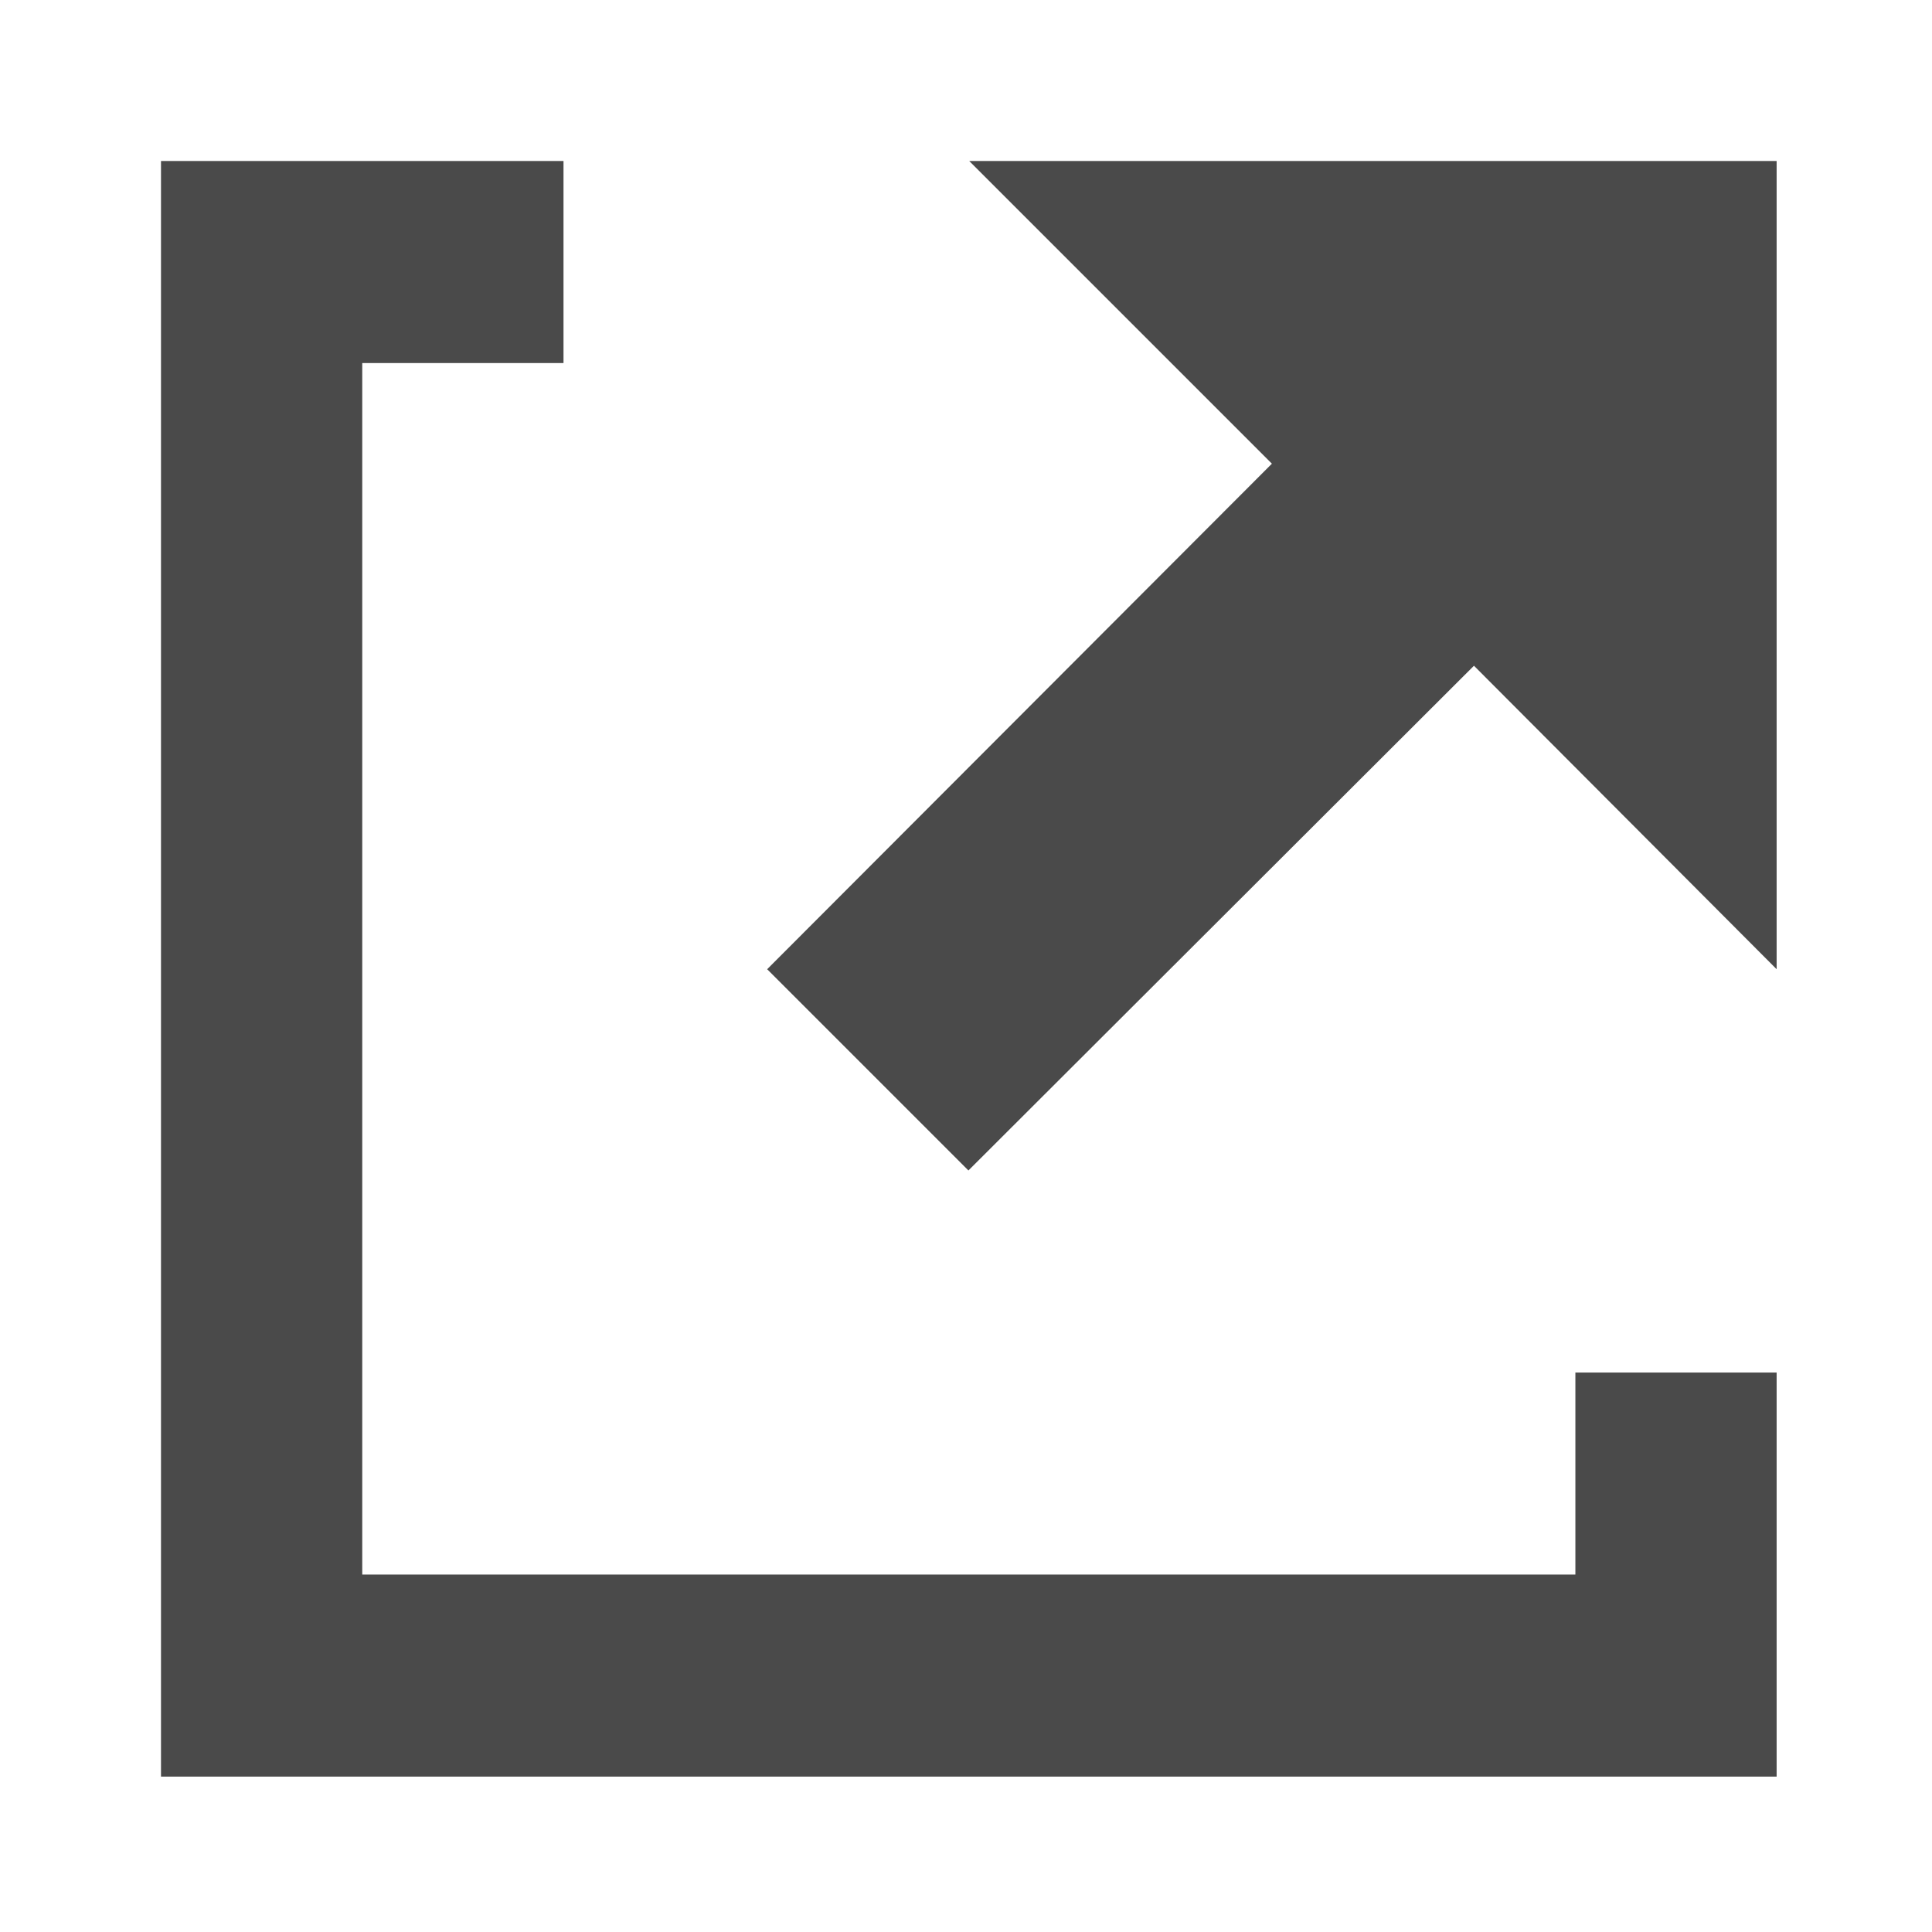 <svg width="24" height="24" xmlns="http://www.w3.org/2000/svg"><path d="M2 2v20.07h20.07v-5.02h-2.5v2.51H4.5V4.51H7V2H2zm10.04 0l3.76 3.76-6.27 6.28 2.5 2.5 6.28-6.27 3.76 3.77V2H12.04z" fill="#4A4A4A" fill-rule="nonzero"/></svg>